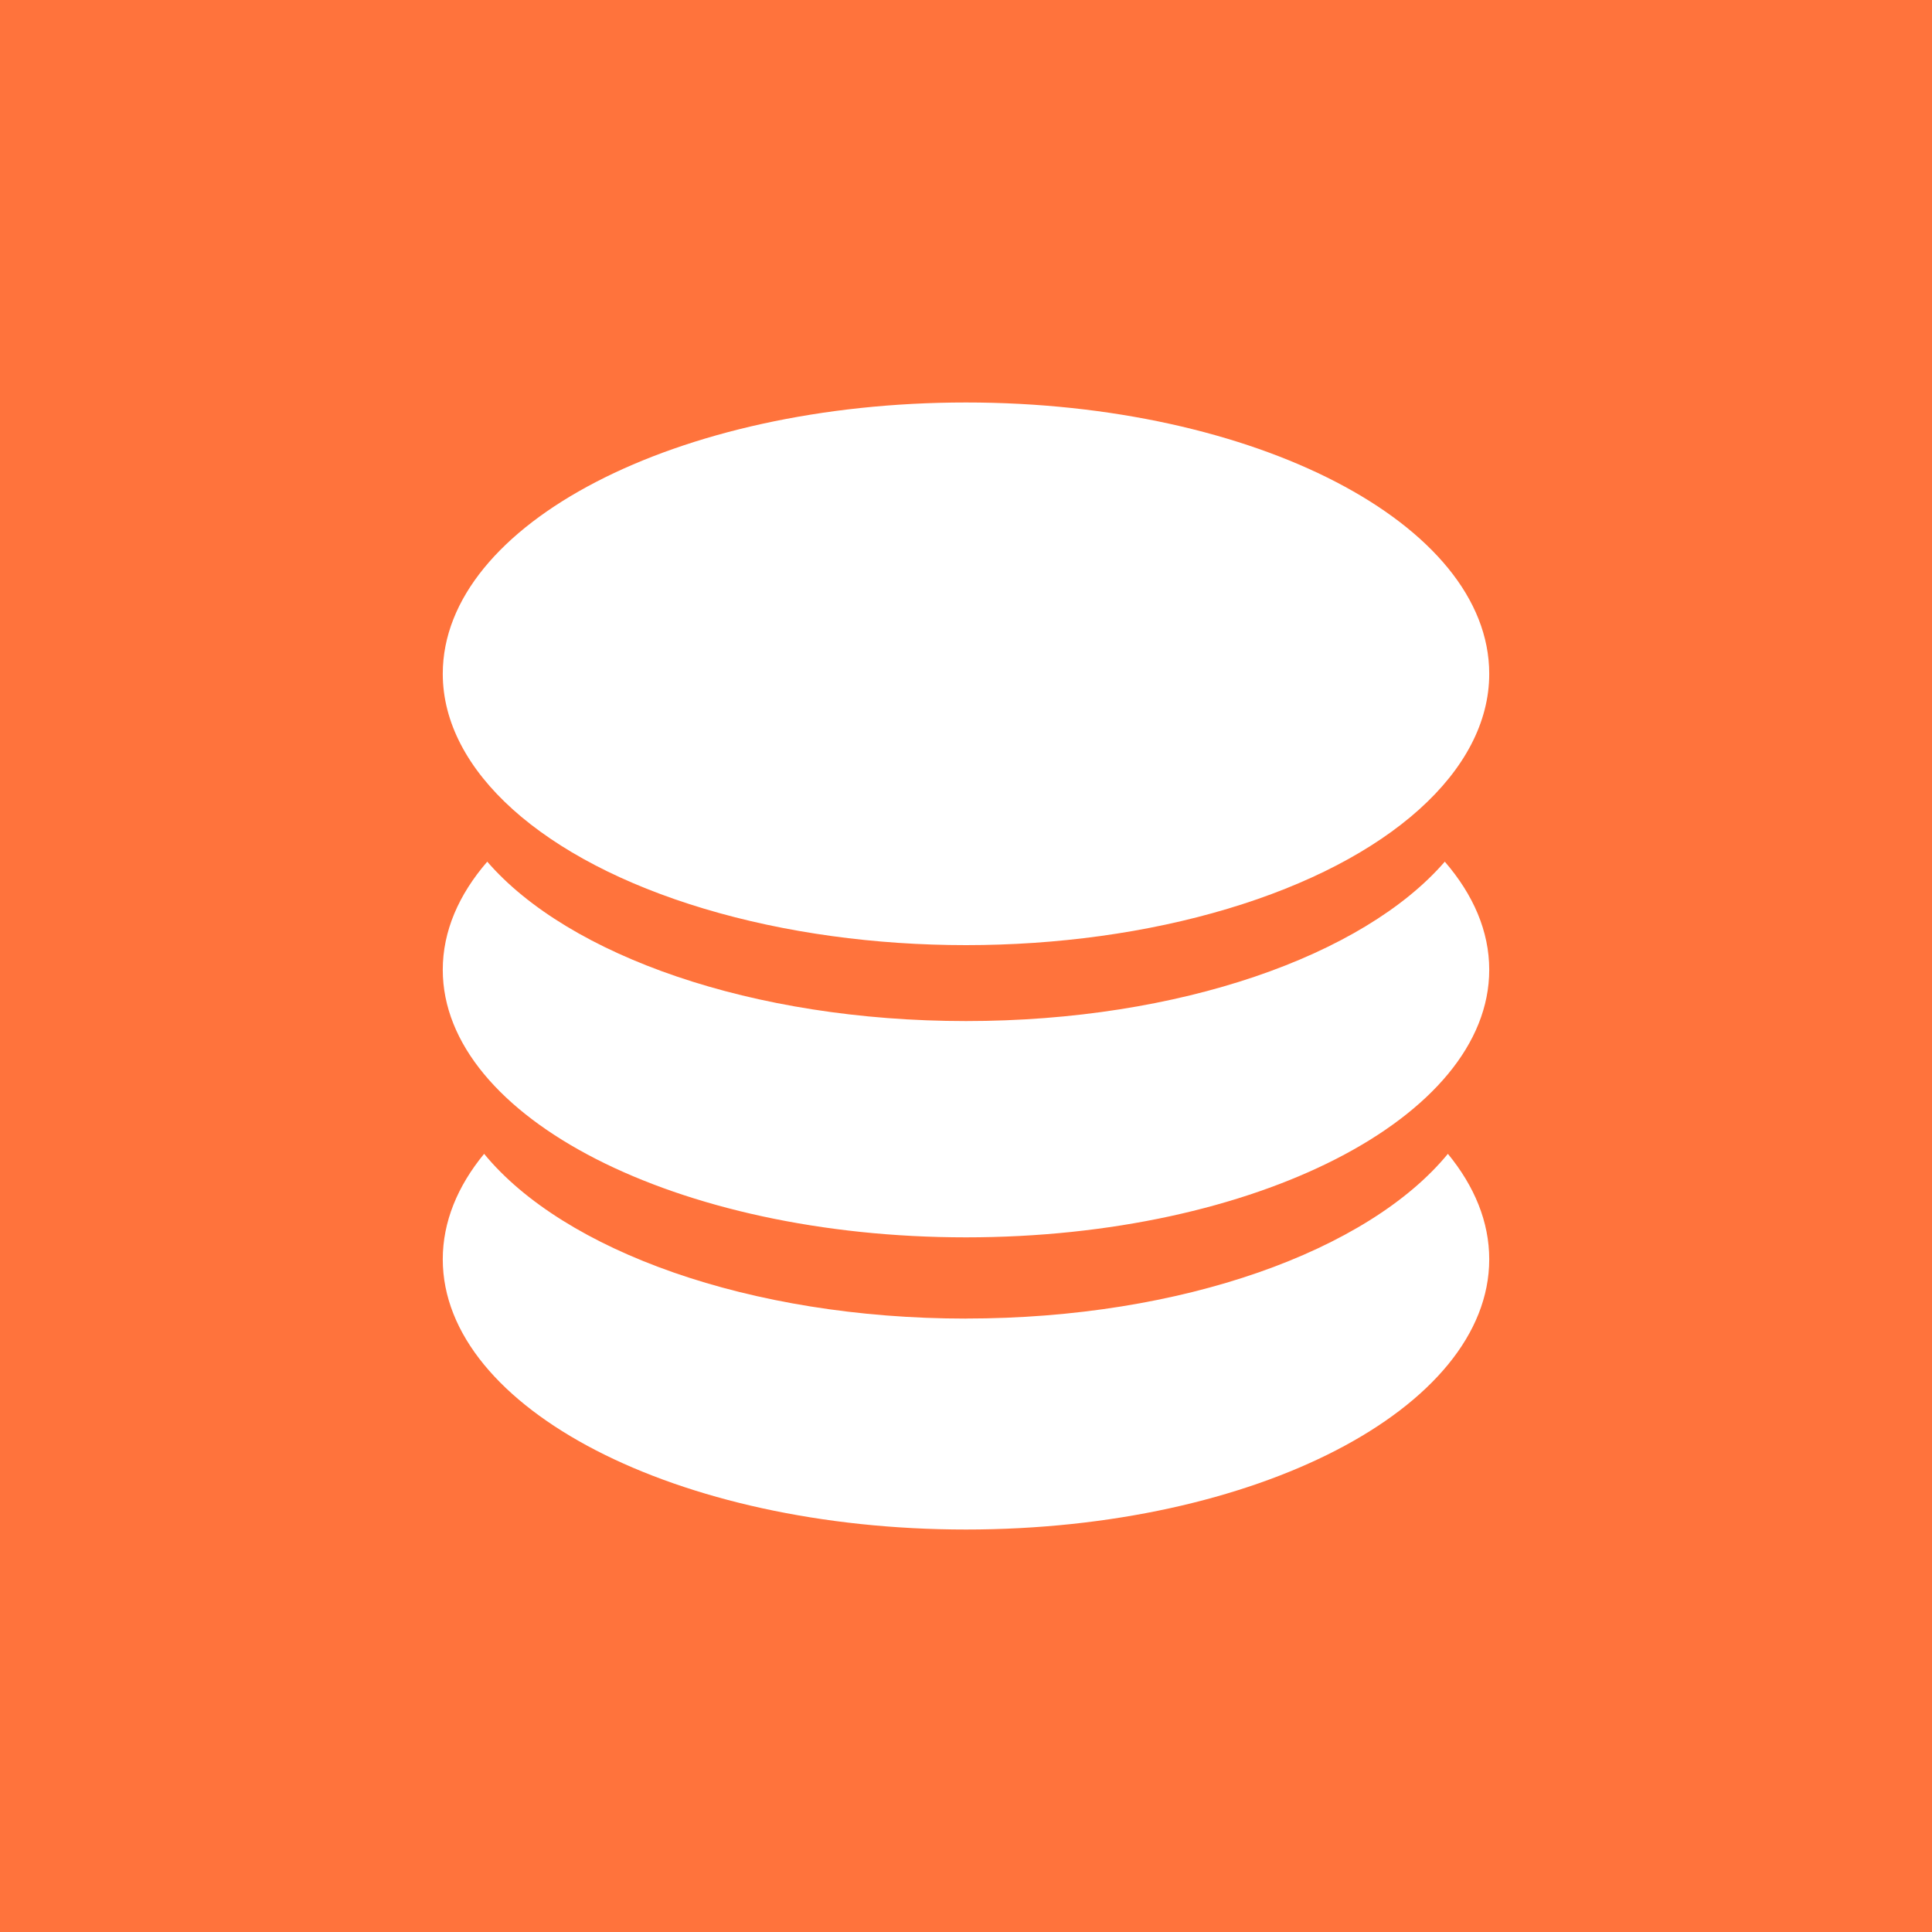 <?xml version="1.0" standalone="no"?><!DOCTYPE svg PUBLIC "-//W3C//DTD SVG 1.1//EN" "http://www.w3.org/Graphics/SVG/1.1/DTD/svg11.dtd"><svg class="icon" width="16px" height="16.00px" viewBox="0 0 1024 1024" version="1.1" xmlns="http://www.w3.org/2000/svg"><path d="M0 0h1024v1024H0z" fill="#FF733C" /><path d="M234.675 357.12c0 51.379 52.838 98.867 138.65 124.544 85.811 25.702 191.539 25.702 277.35 0 85.811-25.677 138.65-73.165 138.65-124.518 0-79.437-124.16-143.821-277.325-143.821-153.165 0-277.325 64.384-277.325 143.821zM512 541.184c-113.28 0-210.688-34.714-253.747-84.48-15.155 17.51-23.578 36.89-23.578 57.293 0 78.336 124.16 141.824 277.325 141.824 153.165 0 277.325-63.488 277.325-141.824 0-20.403-8.422-39.782-23.552-57.293-43.085 49.766-140.493 84.48-253.773 84.48z m0 157.696c-114.765 0-213.248-35.994-255.411-87.322-14.106 17.152-21.914 36.07-21.914 55.885 0 79.104 124.16 143.232 277.325 143.232 153.165 0 277.325-64.128 277.325-143.232 0-19.814-7.808-38.707-21.914-55.885-42.163 51.328-140.646 87.296-255.411 87.296z" fill="#FFFFFF" /></svg>
